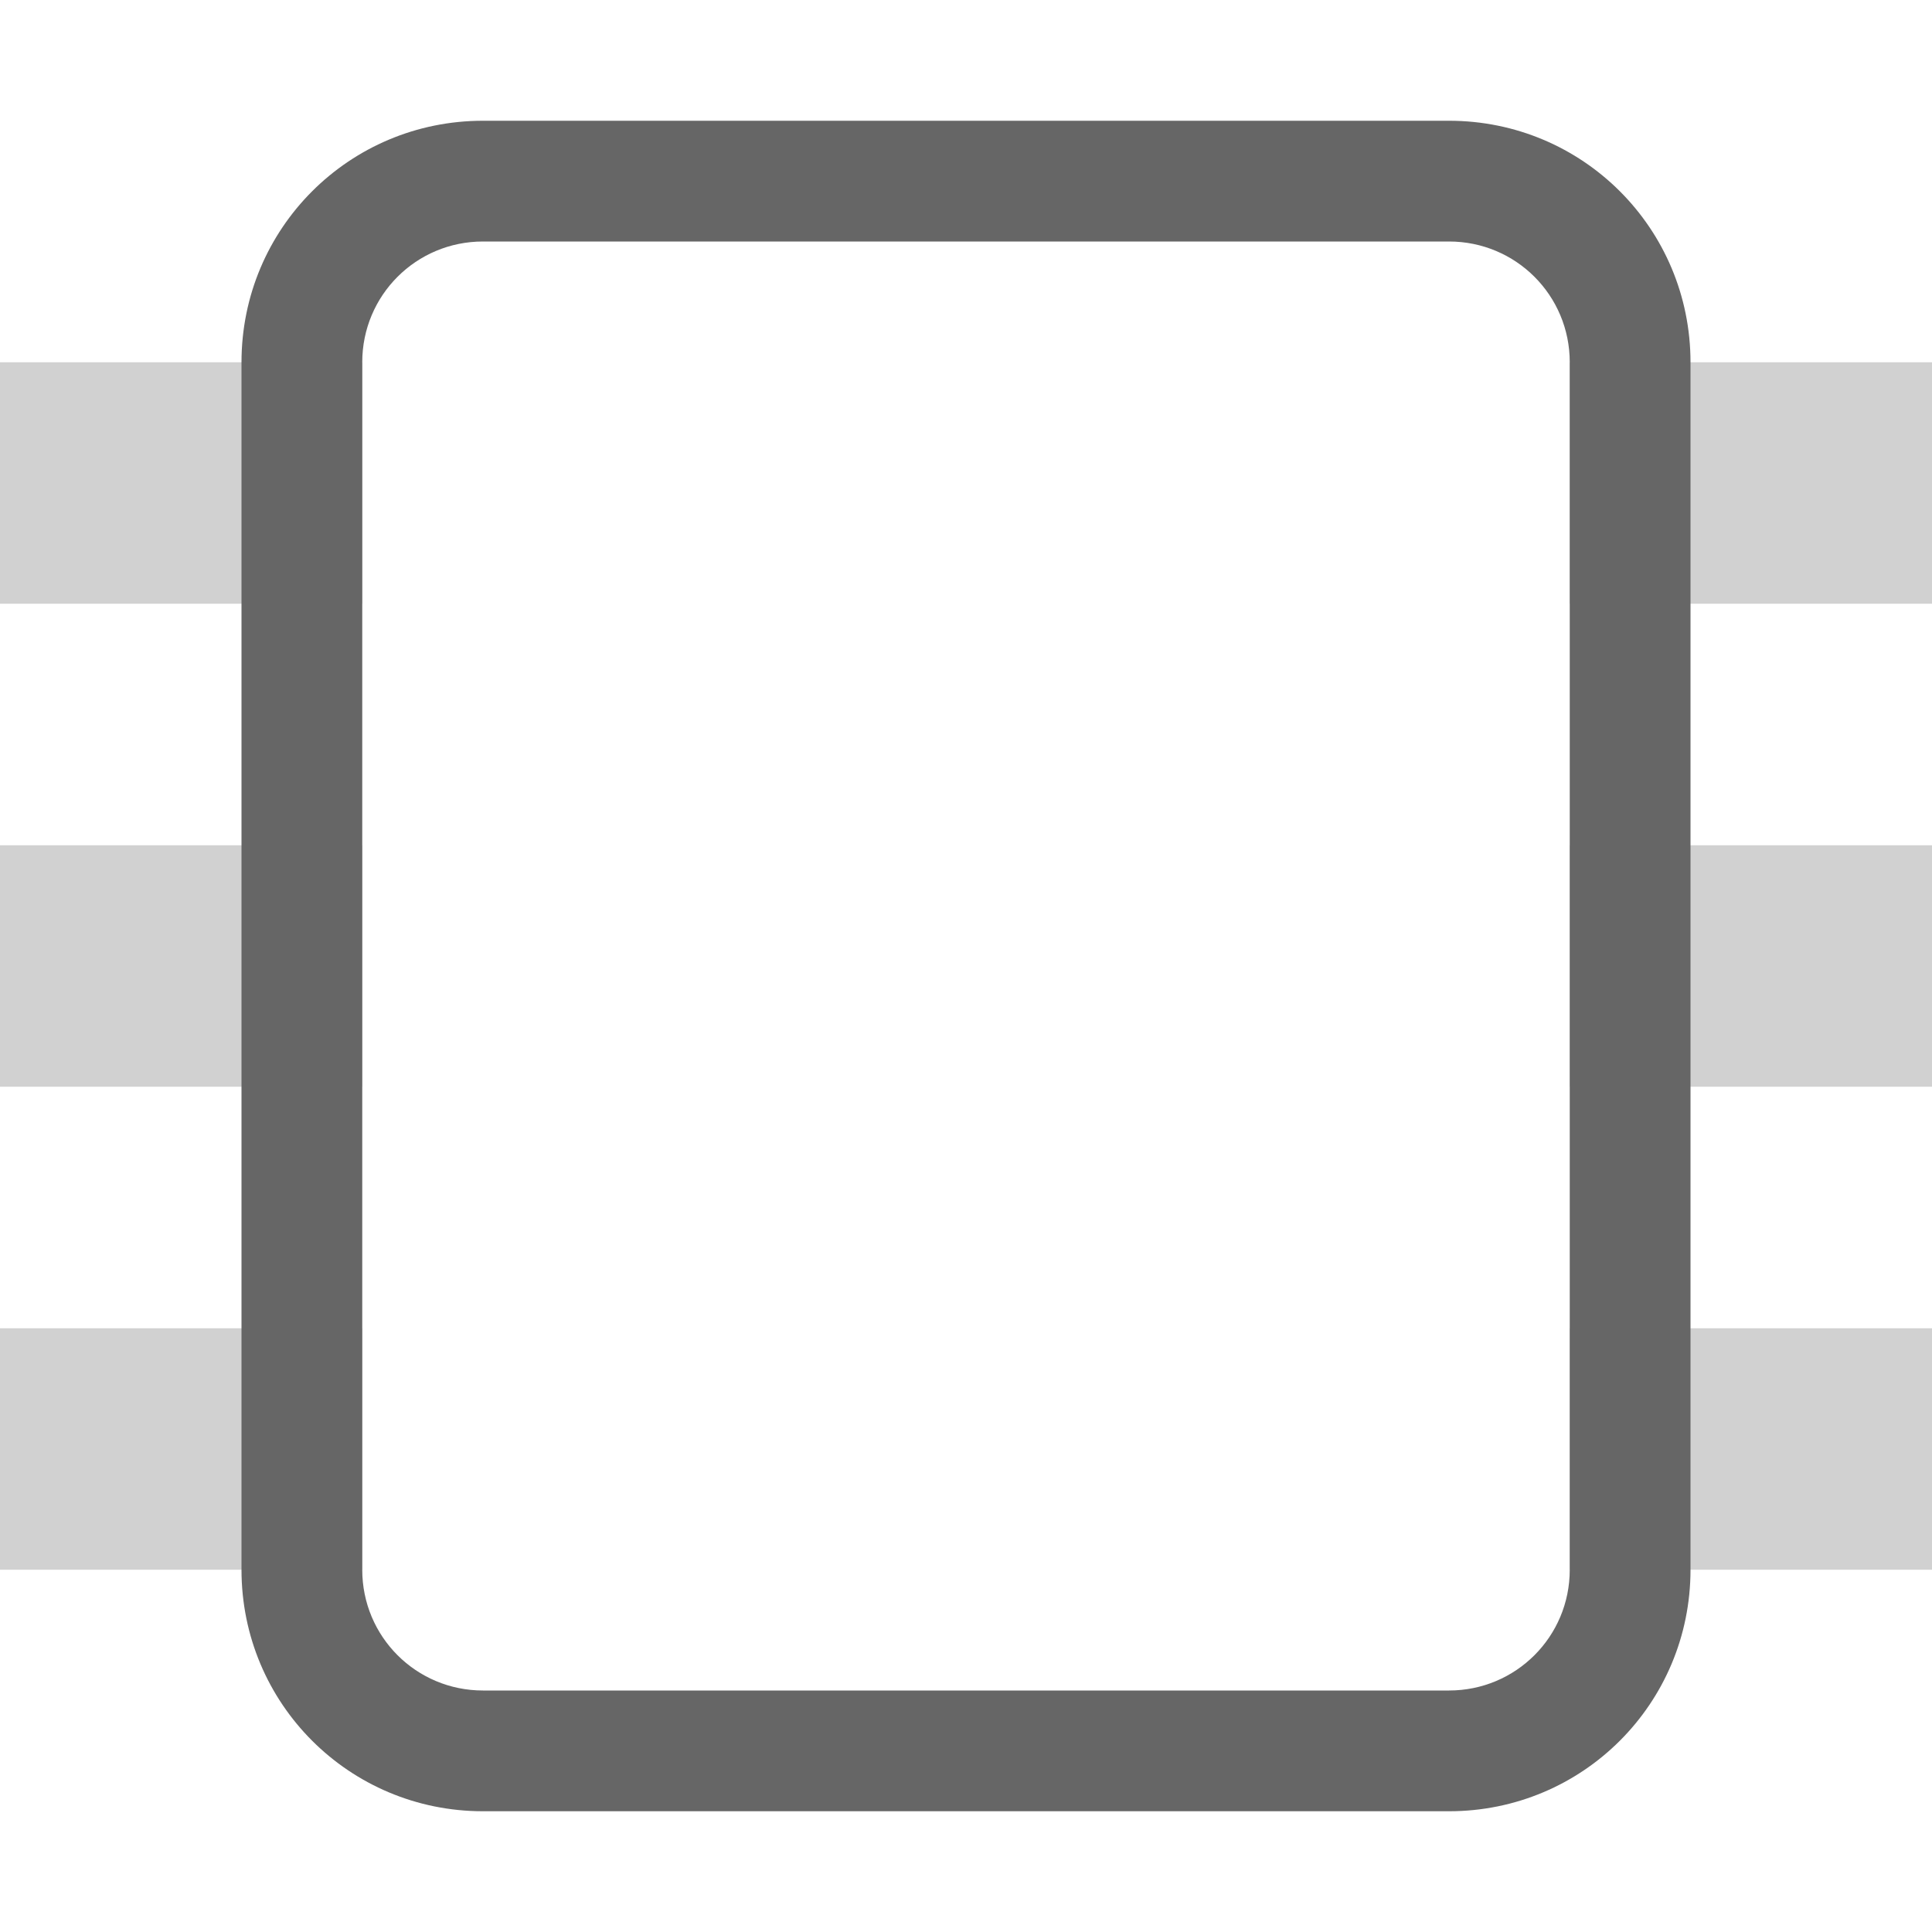 <svg width="16" height="16" version="1.1" xmlns="http://www.w3.org/2000/svg">
 <defs>
  <style id="current-color-scheme" type="text/css">.ColorScheme-Text { color:#666666; } .ColorScheme-Highlight { color:#4285f4; }</style>
 </defs>
 <path d="m0 3v2h3v-2h-3zm13 0v2h3v-2h-3z" fill="#666" opacity=".3"/>
 <path d="m4 1c-1.108 0-2 0.892-2 2v10c0 1.108 0.892 2 2 2h8c1.108 0 2-0.892 2-2v-10c0-1.108-0.892-2-2-2h-8zm0 1h8c0.554 0 1 0.446 1 1v10c0 0.554-0.446 1-1 1h-8c-0.554 0-1-0.446-1-1v-10c0-0.554 0.446-1 1-1z" fill="#666"/>
 <path d="m0 7v2h3v-2zm13 0v2h3v-2z" fill="#666" opacity=".3"/>
 <path d="m0 11v2h3v-2zm13 0v2h3v-2z" fill="#666" opacity=".3"/>
</svg>
